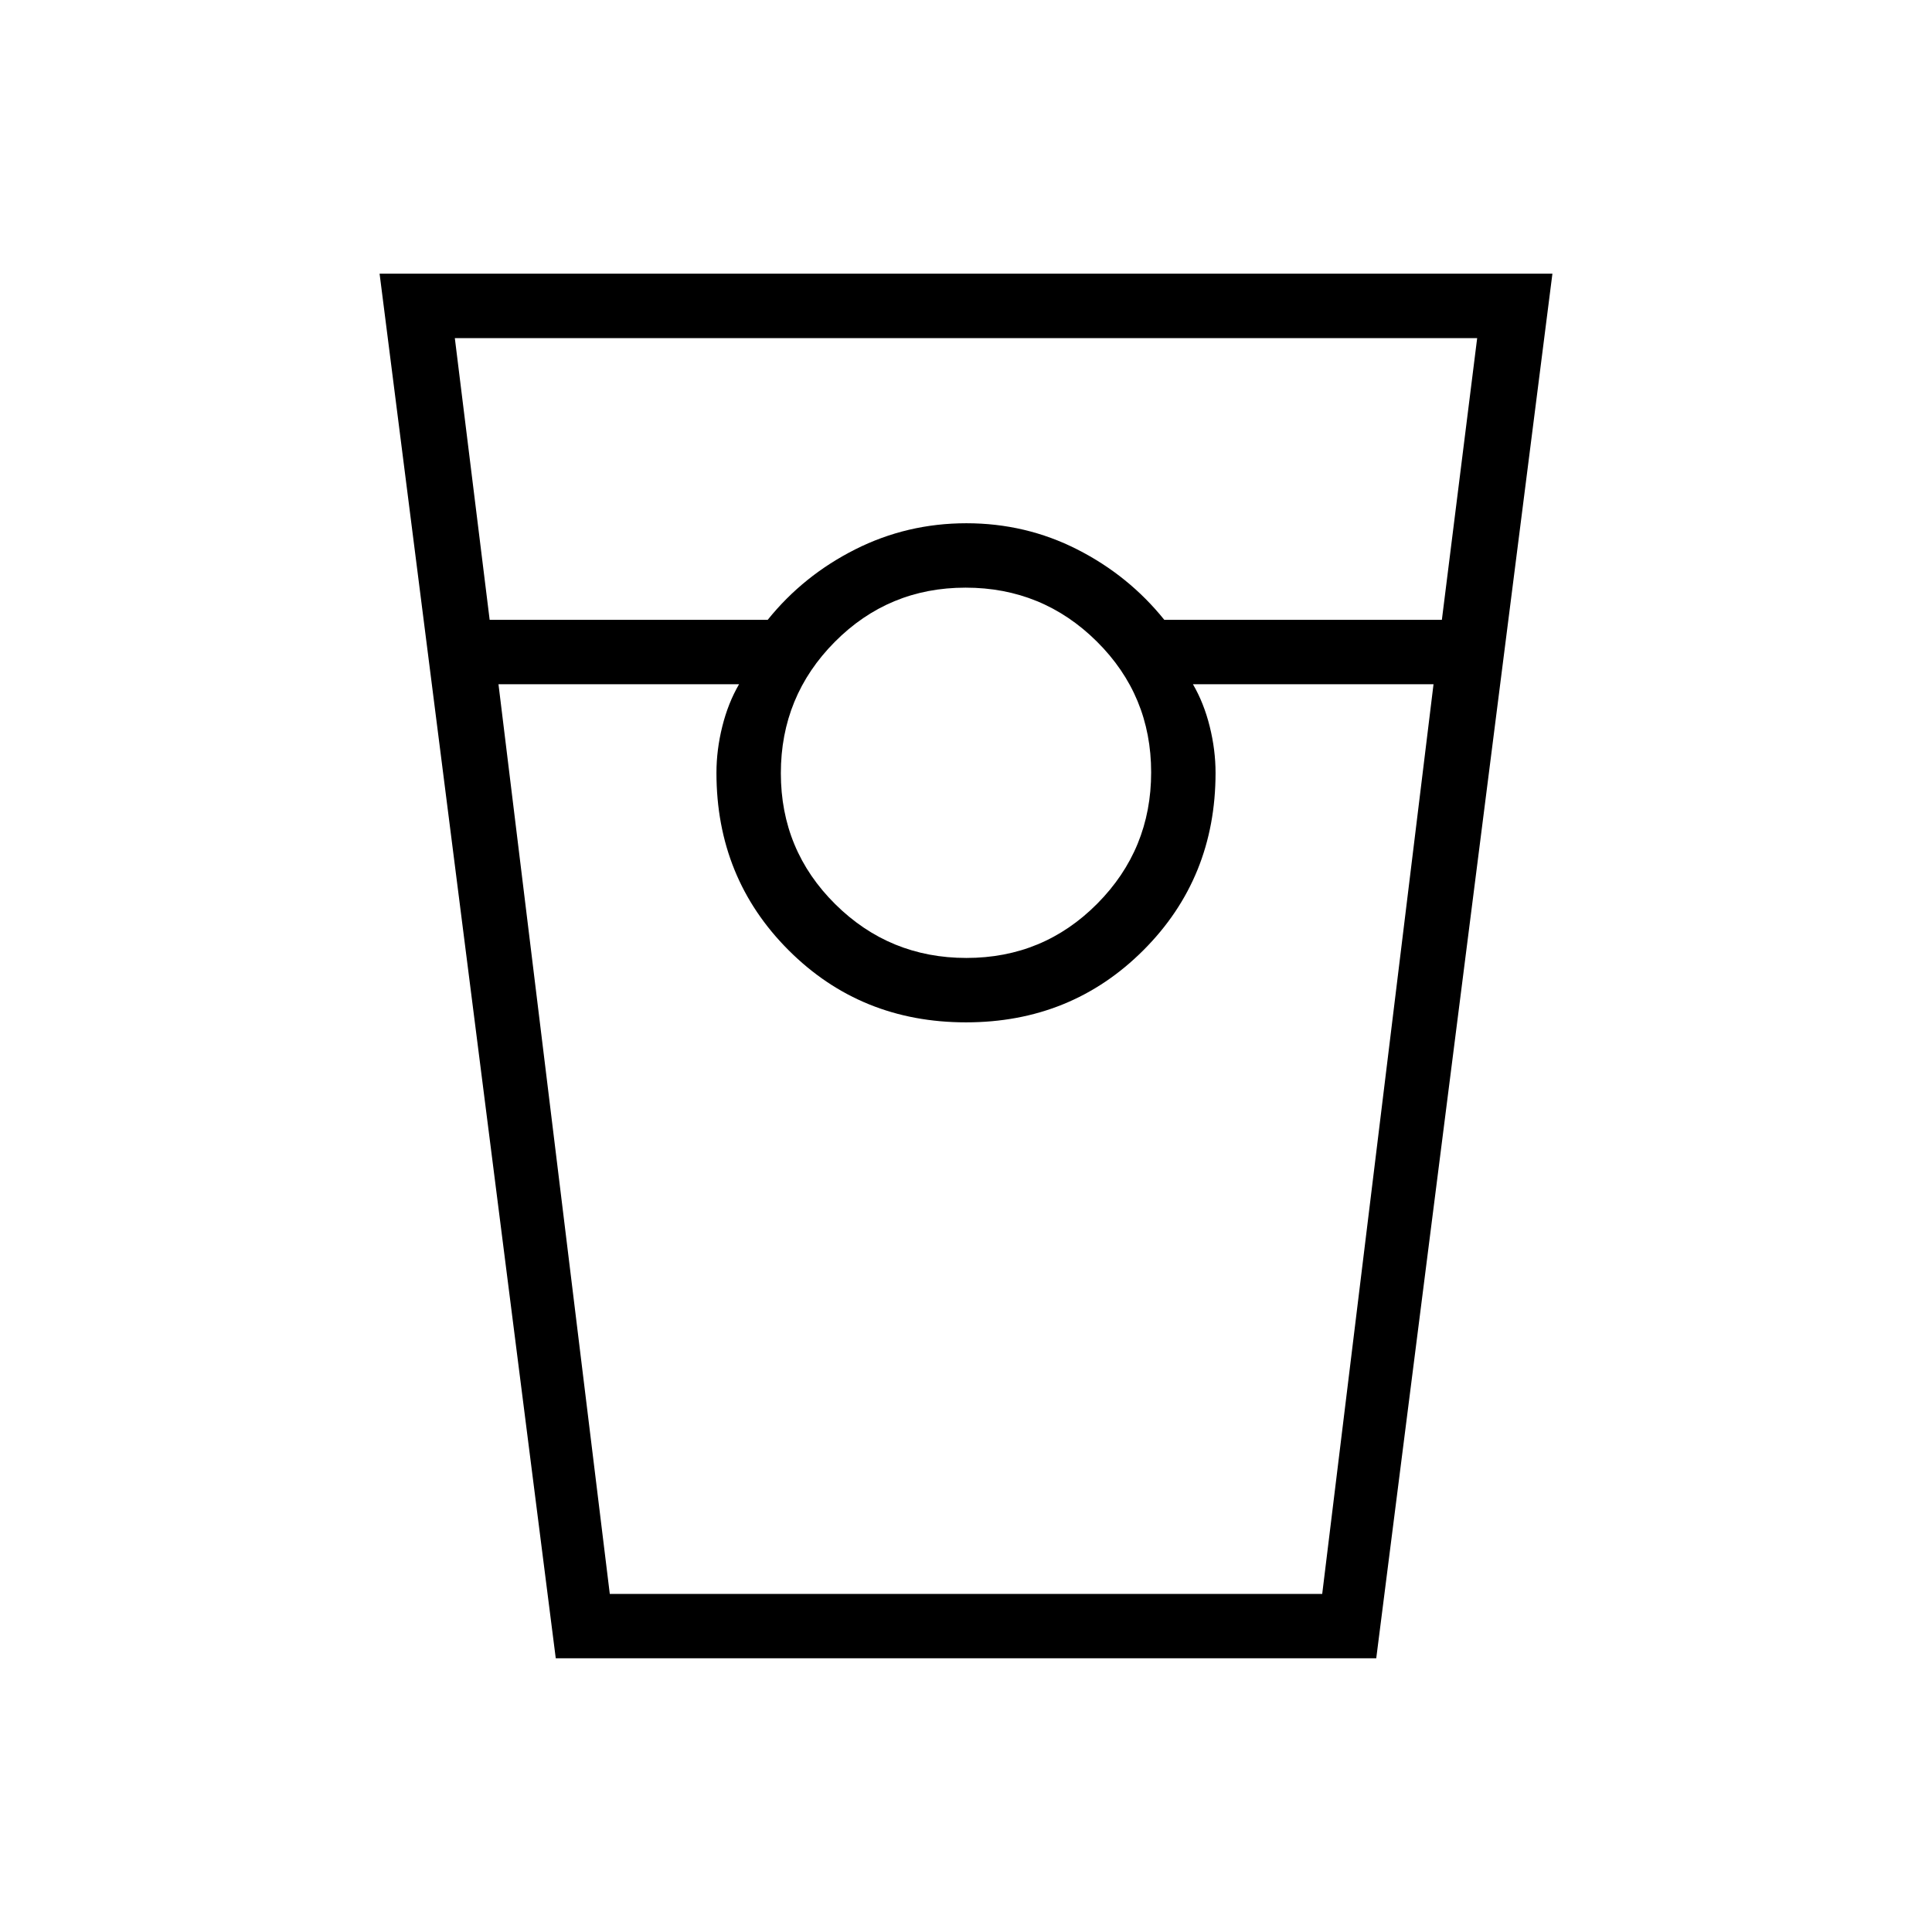 <svg xmlns="http://www.w3.org/2000/svg" height="20" viewBox="0 -960 960 960" width="20"><path d="m276.154-136-87.539-688h582.77l-87.539 688H276.154Zm-32.846-516h138.153q17.693-22 43.468-35 25.775-13 55.269-13t55.071 13q25.577 13 43.27 35h137.916L734-792H226l17.308 140Zm236.904 168q38.249 0 65.019-26.982Q572-537.963 572-576.212t-26.982-65.019Q518.037-668 479.788-668t-65.019 26.982Q388-614.037 388-575.788t26.982 65.019Q441.963-484 480.212-484Zm-232.52-136L303-168h354l55.308-452H592.769q5.416 9.284 8.323 20.95Q604-587.385 604-576q0 52.308-35.846 88.154T480-452q-52.308 0-88.154-35.846T356-576q0-11.385 2.908-23.05 2.907-11.666 8.323-20.95H247.692ZM303-168h64.231H356h248-11.231H657 303Z"/></svg>